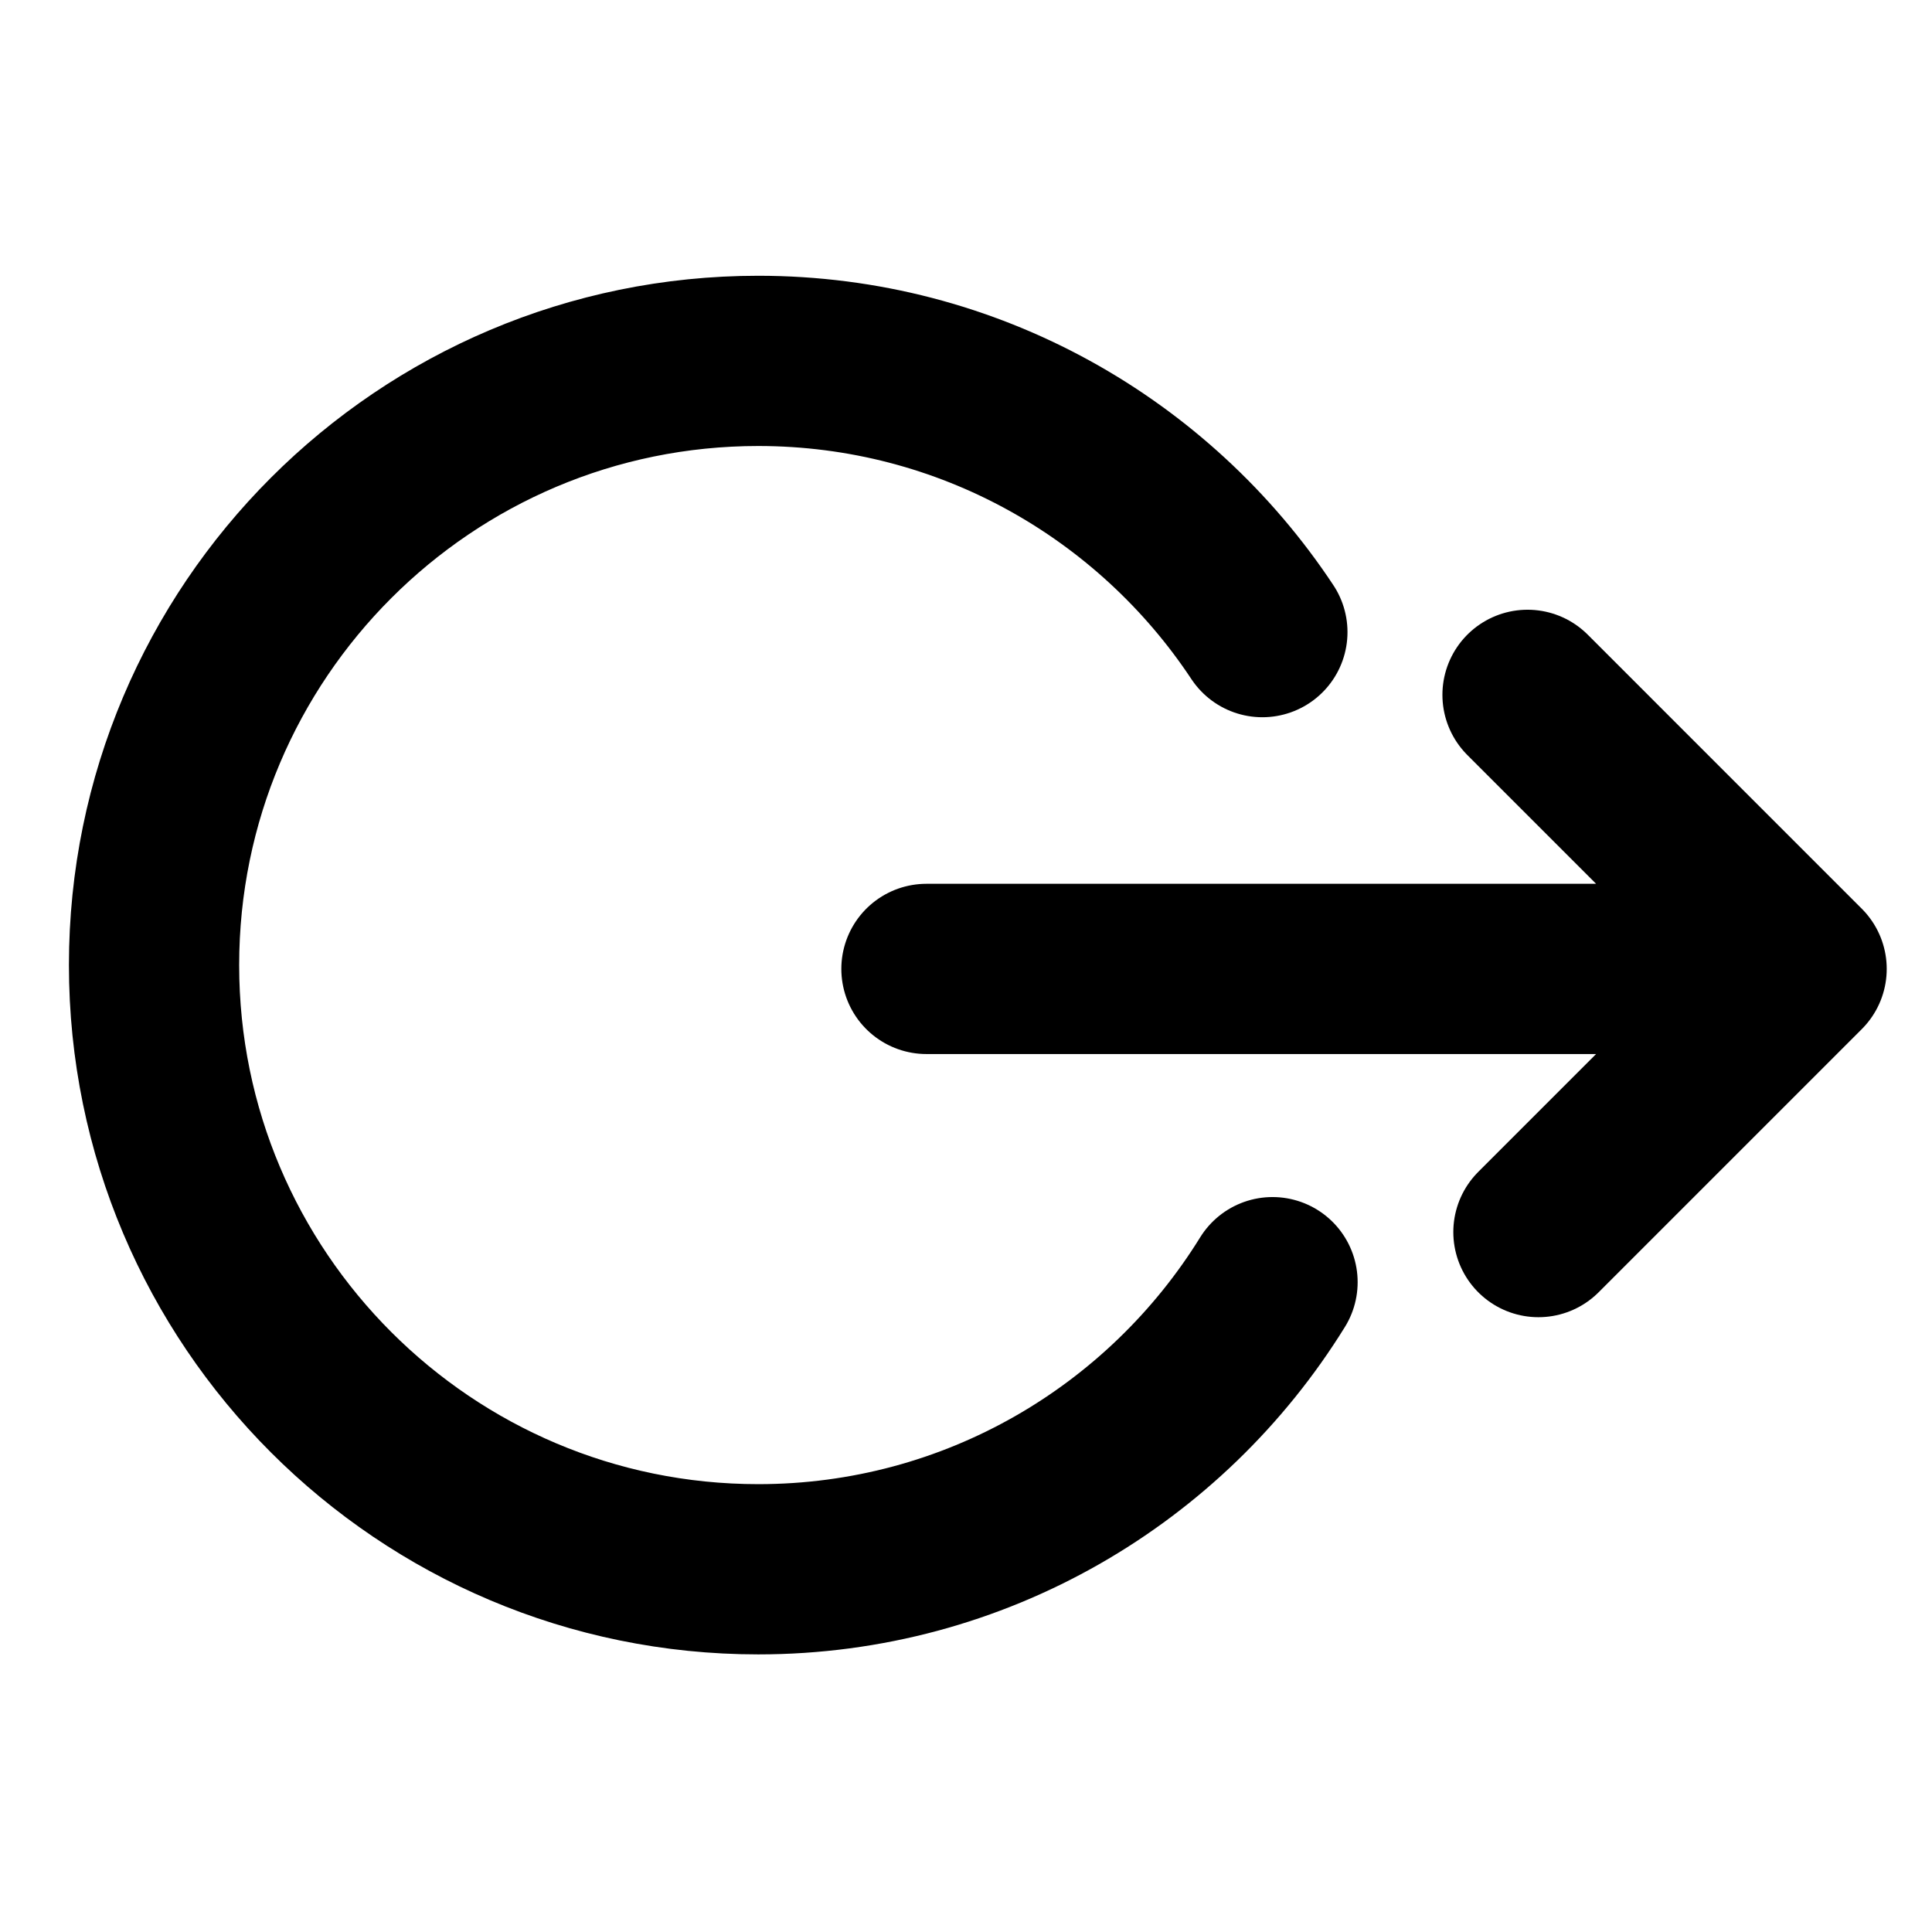 <?xml version="1.0" encoding="UTF-8" standalone="no"?>
<!DOCTYPE svg PUBLIC "-//W3C//DTD SVG 1.1//EN" "http://www.w3.org/Graphics/SVG/1.1/DTD/svg11.dtd">
<svg width="100%" height="100%" viewBox="0 0 1182 1182" version="1.1" xmlns="http://www.w3.org/2000/svg" xmlns:xlink="http://www.w3.org/1999/xlink" xml:space="preserve" xmlns:serif="http://www.serif.com/" style="fill-rule:evenodd;clip-rule:evenodd;stroke-linecap:round;stroke-linejoin:round;stroke-miterlimit:1.5;">
    <rect id="Source1" x="0" y="0" width="1181.1" height="1181.1" style="fill:none;"/>
    <g id="Source11" serif:id="Source1">
        <g transform="matrix(1.299,0,0,1.299,-214.484,-122.918)">
            <path d="M764.446,698.5c-50.156,81.123 -139.919,135.22 -242.218,135.22c-157.054,-0 -284.563,-127.509 -284.563,-284.563c-0,-157.055 127.509,-284.564 284.563,-284.564c99.123,0 186.476,50.791 237.433,127.744" style="fill:none;stroke:black;stroke-width:80.18px;"/>
            <g transform="matrix(1,0,0,1,45.488,3.274)">
                <path d="M555.965,547.69l412.177,-0l-129.08,-129.081l129.08,129.081l-123.946,123.946" style="fill:none;stroke:black;stroke-width:80.18px;"/>
            </g>
        </g>
    </g>
</svg>
